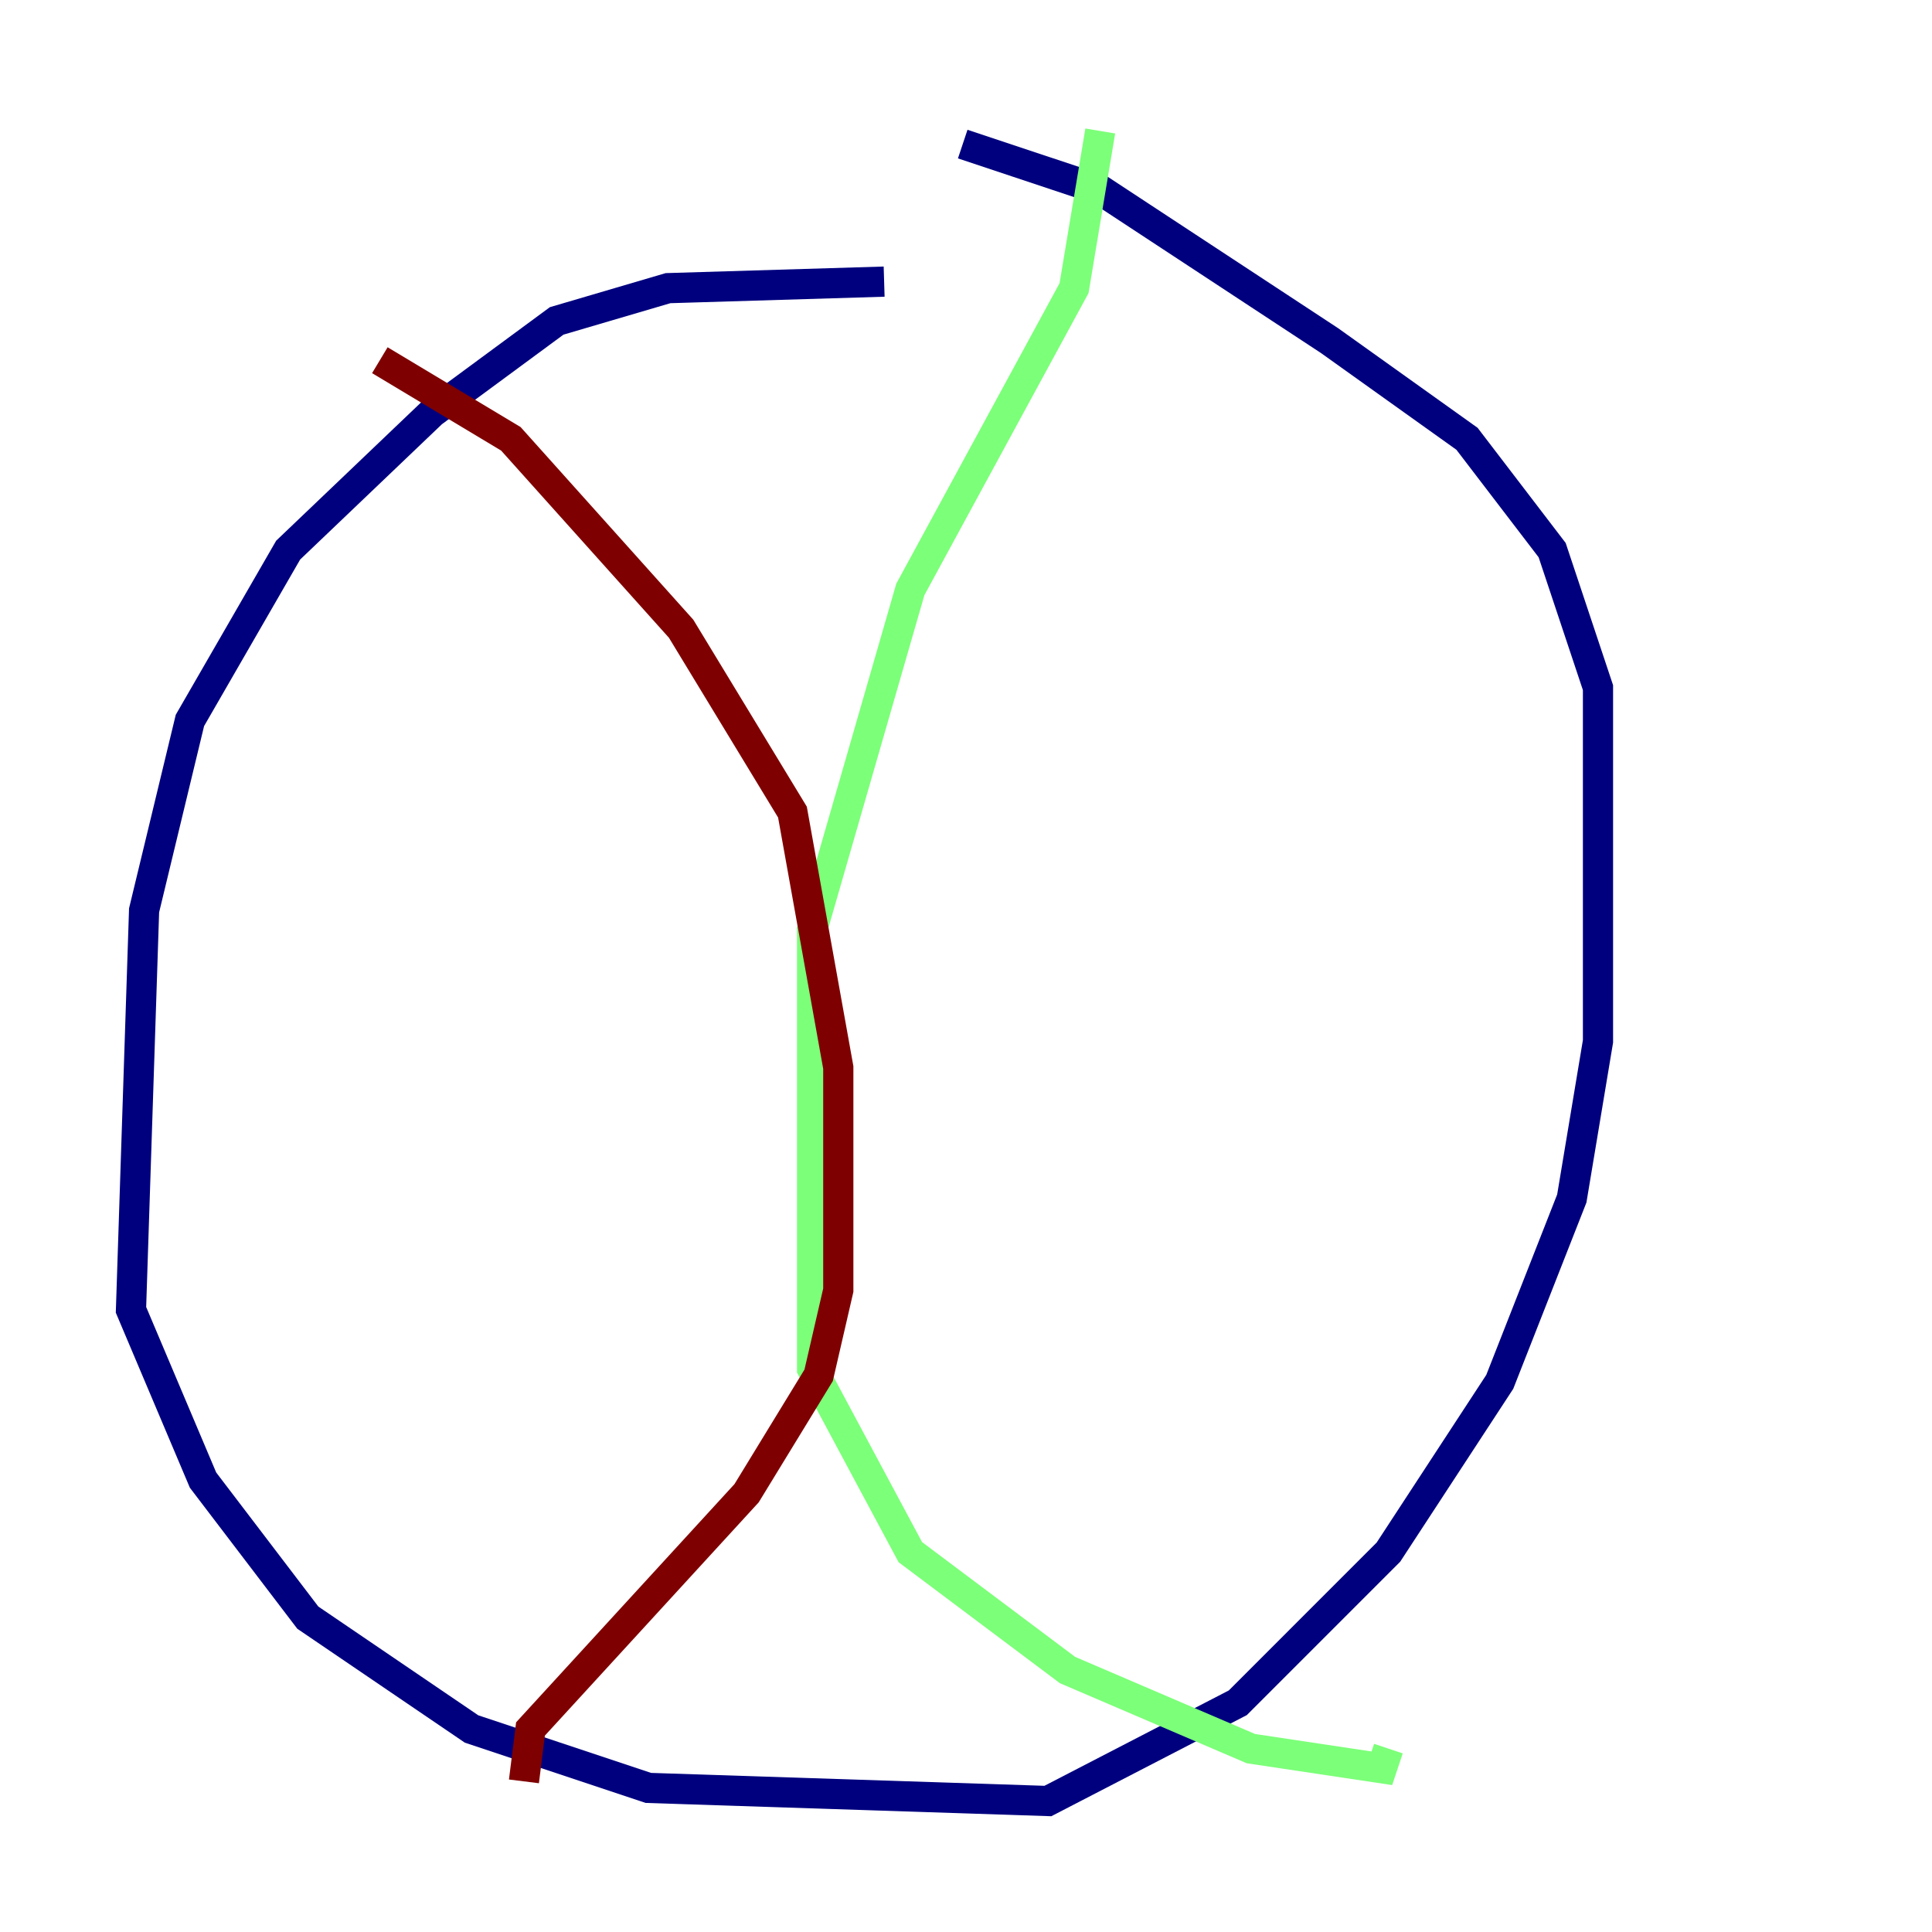 <?xml version="1.0" encoding="utf-8" ?>
<svg baseProfile="tiny" height="128" version="1.2" viewBox="0,0,128,128" width="128" xmlns="http://www.w3.org/2000/svg" xmlns:ev="http://www.w3.org/2001/xml-events" xmlns:xlink="http://www.w3.org/1999/xlink"><defs /><polyline fill="none" points="58.576,18.658 44.258,19.091 36.881,21.261 28.637,27.336 19.091,36.447 12.583,47.729 9.546,60.312 8.678,86.78 13.451,98.061 20.393,107.173 31.241,114.549 42.956,118.454 69.424,119.322 82.007,112.814 91.986,102.834 99.363,91.552 104.136,79.403 105.871,68.99 105.871,45.559 102.834,36.447 97.193,29.071 88.081,22.563 72.895,12.583 63.783,9.546" stroke="#00007f" stroke-width="2" /><polyline fill="none" points="72.895,8.678 71.159,19.091 60.312,39.051 53.803,61.614 53.803,90.685 60.312,102.834 70.725,110.644 82.875,115.851 91.552,117.153 91.986,115.851" stroke="#7cff79" stroke-width="2" /><polyline fill="none" points="25.166,23.864 33.844,29.071 45.125,41.654 52.502,53.803 55.539,70.725 55.539,85.478 54.237,91.119 49.464,98.929 35.146,114.549 34.712,118.02" stroke="#7f0000" stroke-width="2" /></svg>